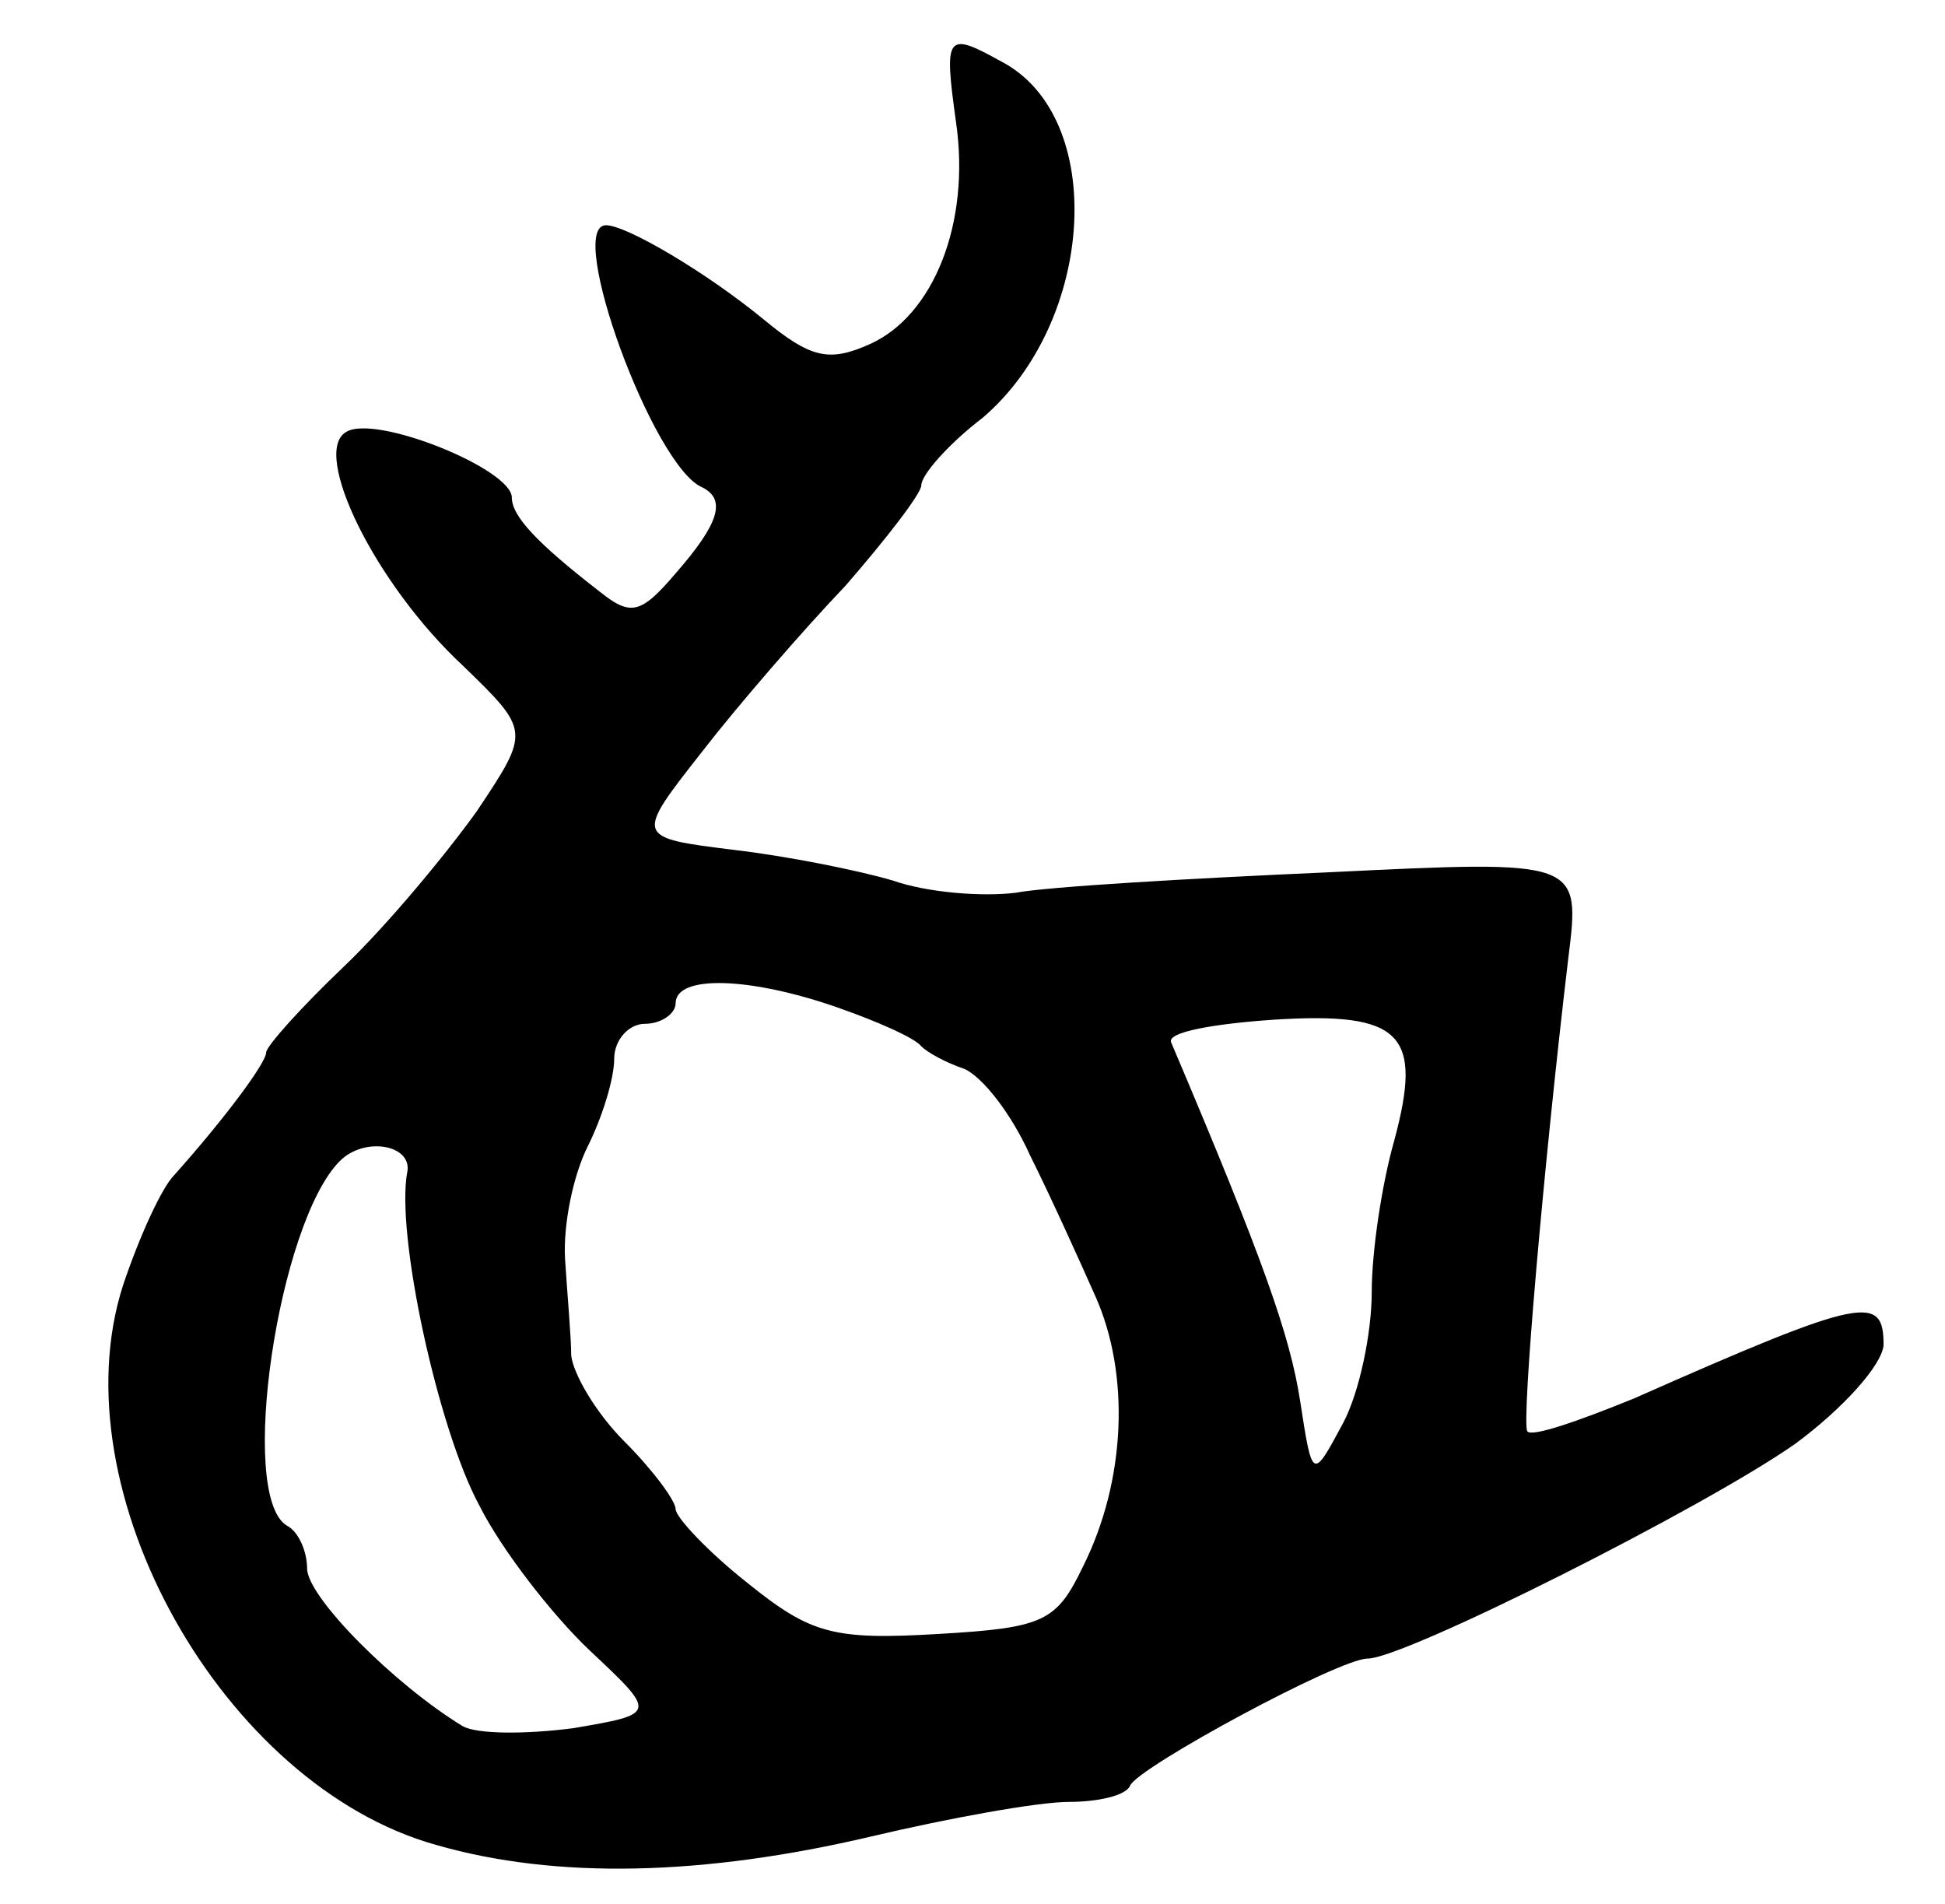 <svg version="1.0" xmlns="http://www.w3.org/2000/svg"
 width="95pt" height="93pt" viewBox="0 0 95 93"
 preserveAspectRatio="xMidYMid meet">
<g transform="translate(0,93) scale(0.1,-0.1)"
fill="#000000" stroke="none">
<path d="M467 870 c7 -49 -11 -94 -42 -108 -20 -9 -29 -7 -52 12 -28 23 -67
46 -77 46 -20 0 23 -118 47 -128 12 -6 8 -18 -13 -42 -17 -20 -22 -21 -37 -9
-31 24 -43 37 -43 46 0 14 -67 41 -81 32 -17 -10 14 -74 57 -114 33 -32 33
-32 7 -71 -15 -21 -44 -56 -65 -76 -21 -20 -38 -39 -38 -42 0 -5 -20 -32 -45
-60 -6 -6 -17 -30 -25 -54 -32 -100 49 -244 153 -273 59 -17 131 -15 212 4 38
9 82 17 97 17 14 0 28 3 30 8 4 9 102 62 116 62 18 0 165 74 209 105 23 17 42
38 43 48 0 25 -9 24 -122 -26 -27 -11 -50 -19 -52 -16 -3 4 8 130 20 231 6 48
6 48 -117 42 -68 -3 -137 -7 -153 -10 -16 -2 -43 0 -60 6 -17 5 -52 12 -78 15
-48 6 -48 6 -15 48 17 22 49 59 70 81 20 23 37 45 37 49 0 5 13 20 30 33 55
47 61 147 9 174 -27 15 -28 13 -22 -30z m-58 -432 c20 -7 38 -15 41 -19 3 -3
12 -8 21 -11 9 -4 23 -22 32 -42 10 -20 24 -51 32 -69 17 -38 15 -90 -6 -132
-13 -27 -19 -30 -71 -33 -51 -3 -62 0 -93 25 -19 15 -35 32 -35 36 0 4 -11 19
-25 33 -14 14 -25 33 -26 42 0 9 -2 31 -3 47 -1 17 4 41 11 55 7 14 13 33 13
43 0 9 7 17 15 17 8 0 15 5 15 10 0 14 36 13 79 -2z m272 -65 c-6 -21 -11 -54
-11 -74 0 -20 -6 -49 -14 -64 -15 -28 -15 -28 -21 11 -5 32 -18 69 -63 175 -2
5 21 9 50 11 63 4 73 -7 59 -59z m-482 -15 c-6 -30 15 -126 35 -163 11 -22 36
-54 54 -71 33 -31 33 -31 -8 -38 -23 -3 -47 -3 -54 1 -33 20 -76 63 -76 77 0
8 -4 18 -10 21 -24 15 -4 148 26 178 12 12 35 8 33 -5z"/>
</g>
</svg>
